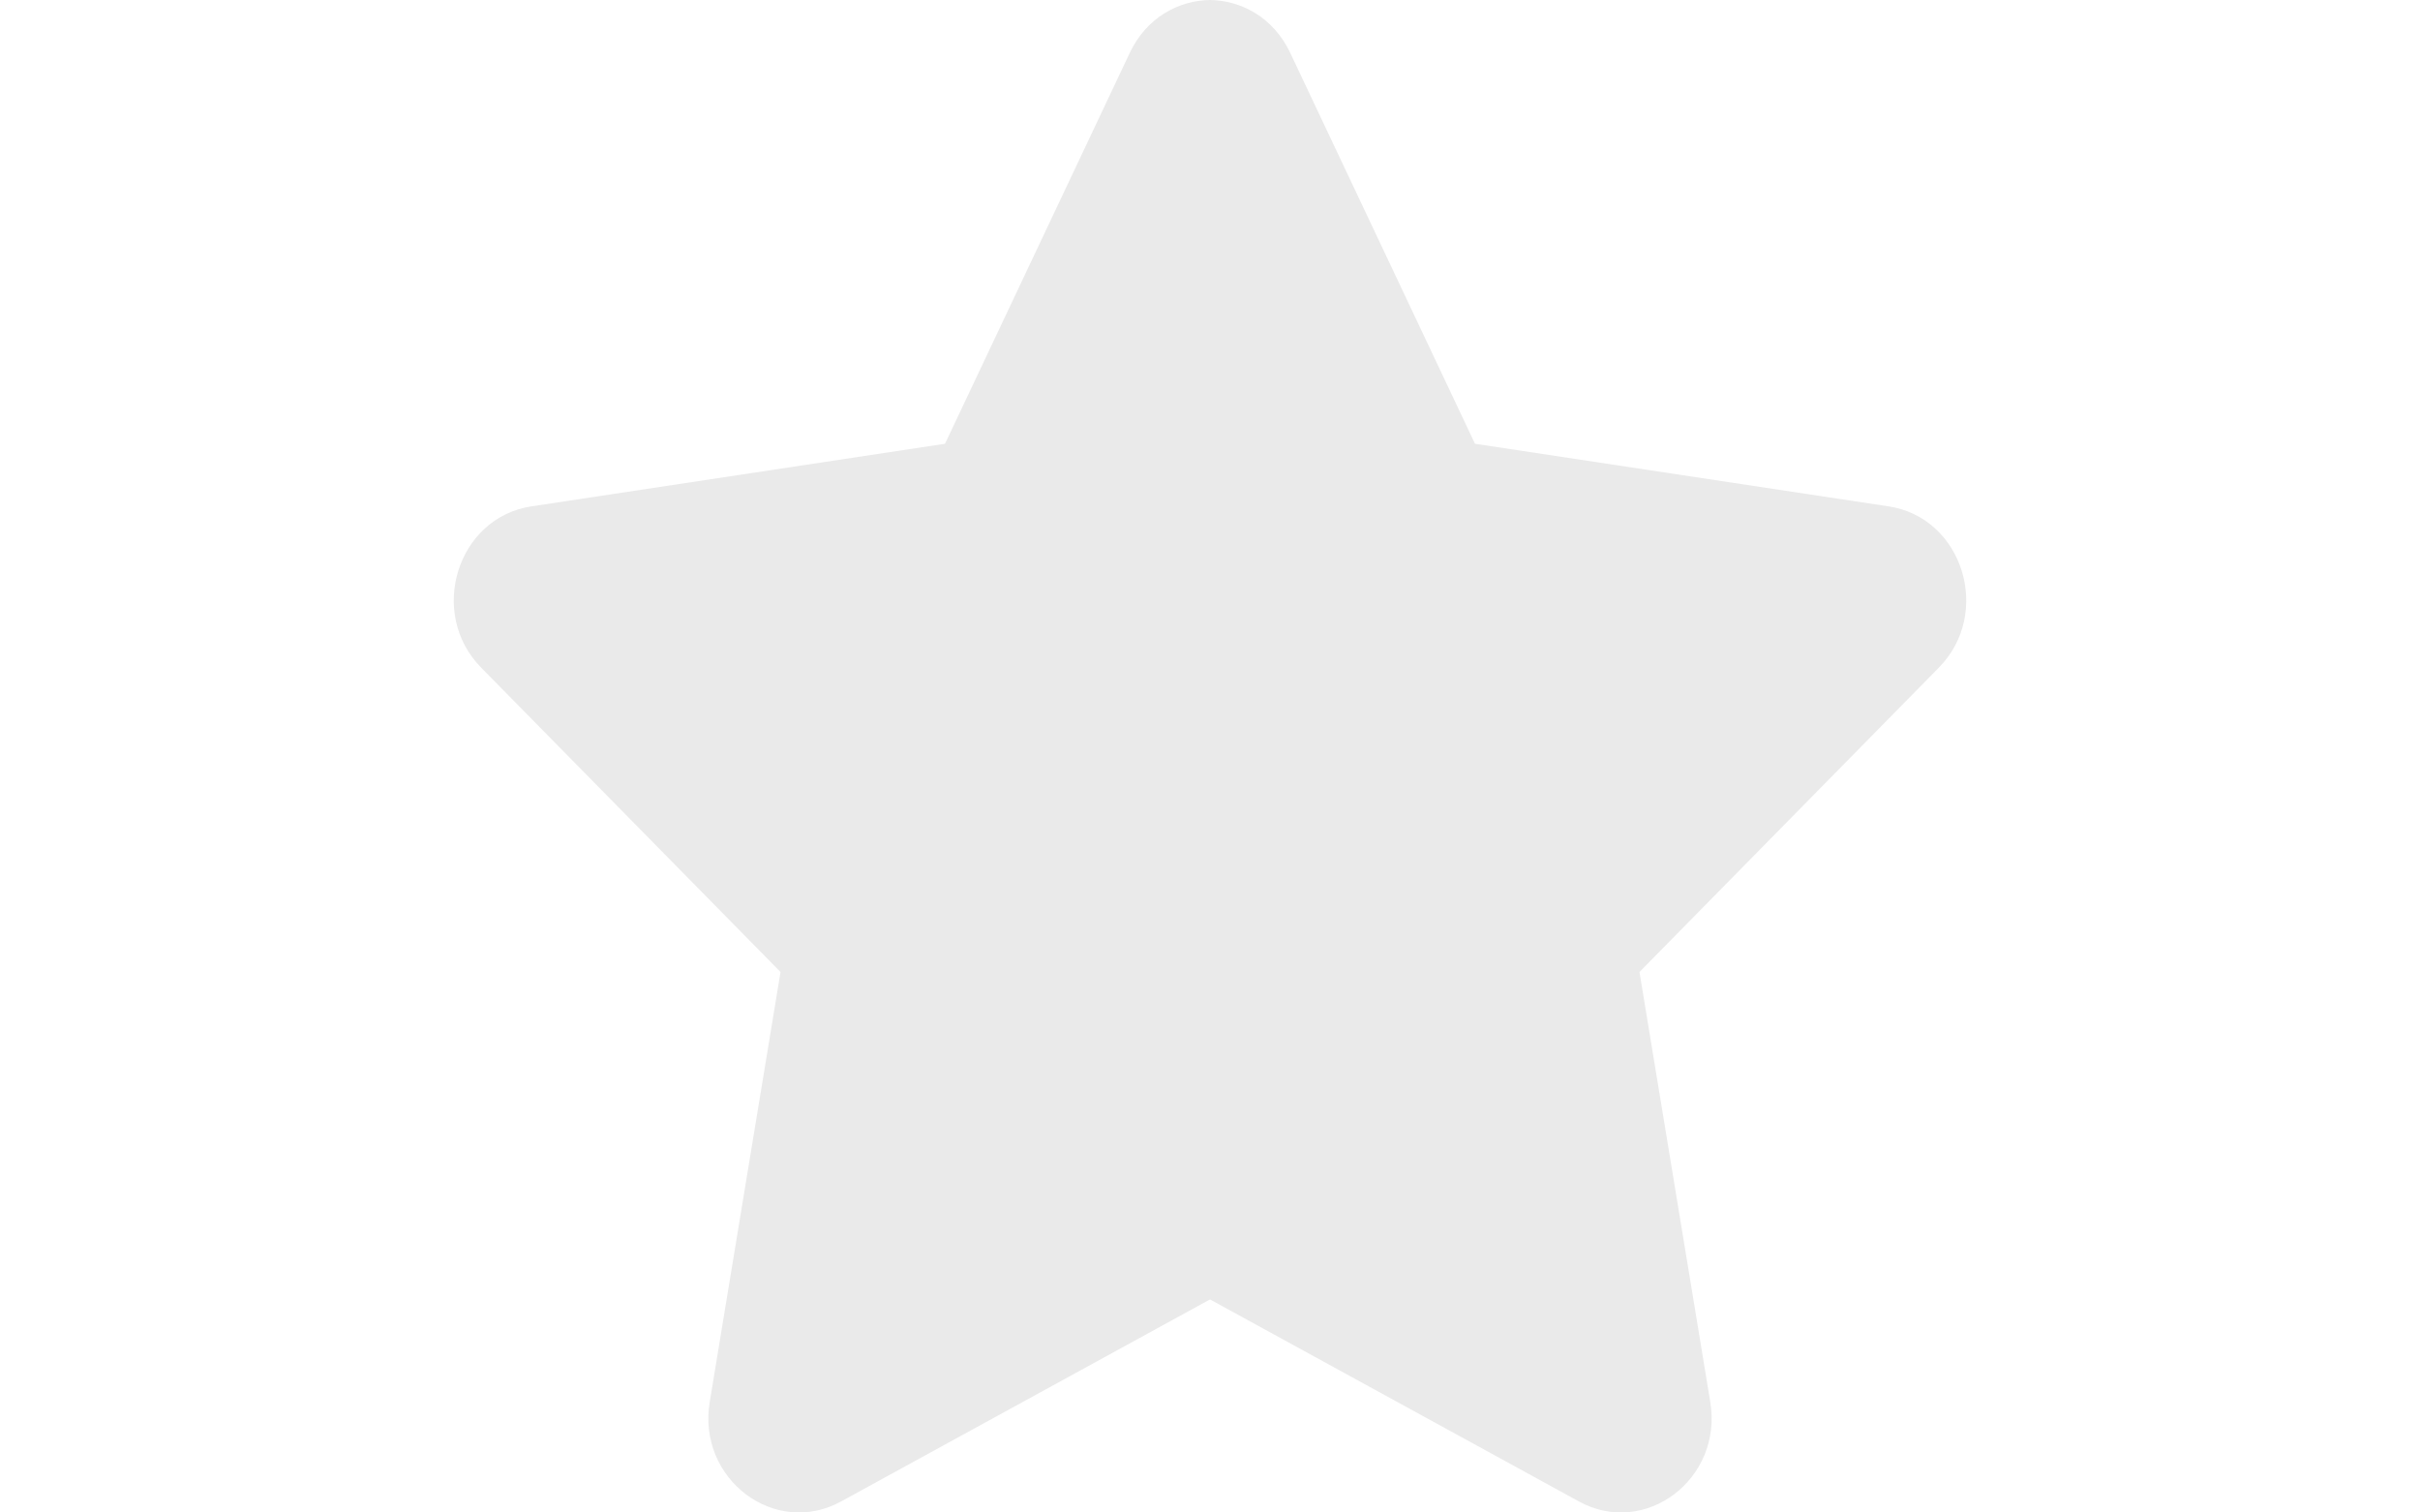 <svg width="32" height="20" viewBox="0 0 32 20" fill="none" xmlns="http://www.w3.org/2000/svg">
  <path d="M16.016 0C15.589 0 15.162 0.231 14.941 0.695L12.496 5.868L7.026 6.696C6.045 6.845 5.652 8.107 6.363 8.829L10.321 12.853L9.385 18.538C9.216 19.557 10.246 20.335 11.122 19.854L16.016 17.174V0Z" fill="#EAEAEA"/>
  <path d="M15.984 0C16.411 0 16.838 0.231 17.059 0.695L19.504 5.868L24.974 6.696C25.955 6.845 26.348 8.107 25.637 8.829L21.679 12.853L22.615 18.538C22.784 19.557 21.754 20.335 20.878 19.854L15.984 17.174V0Z" fill="#EAEAEA"/>
</svg>
